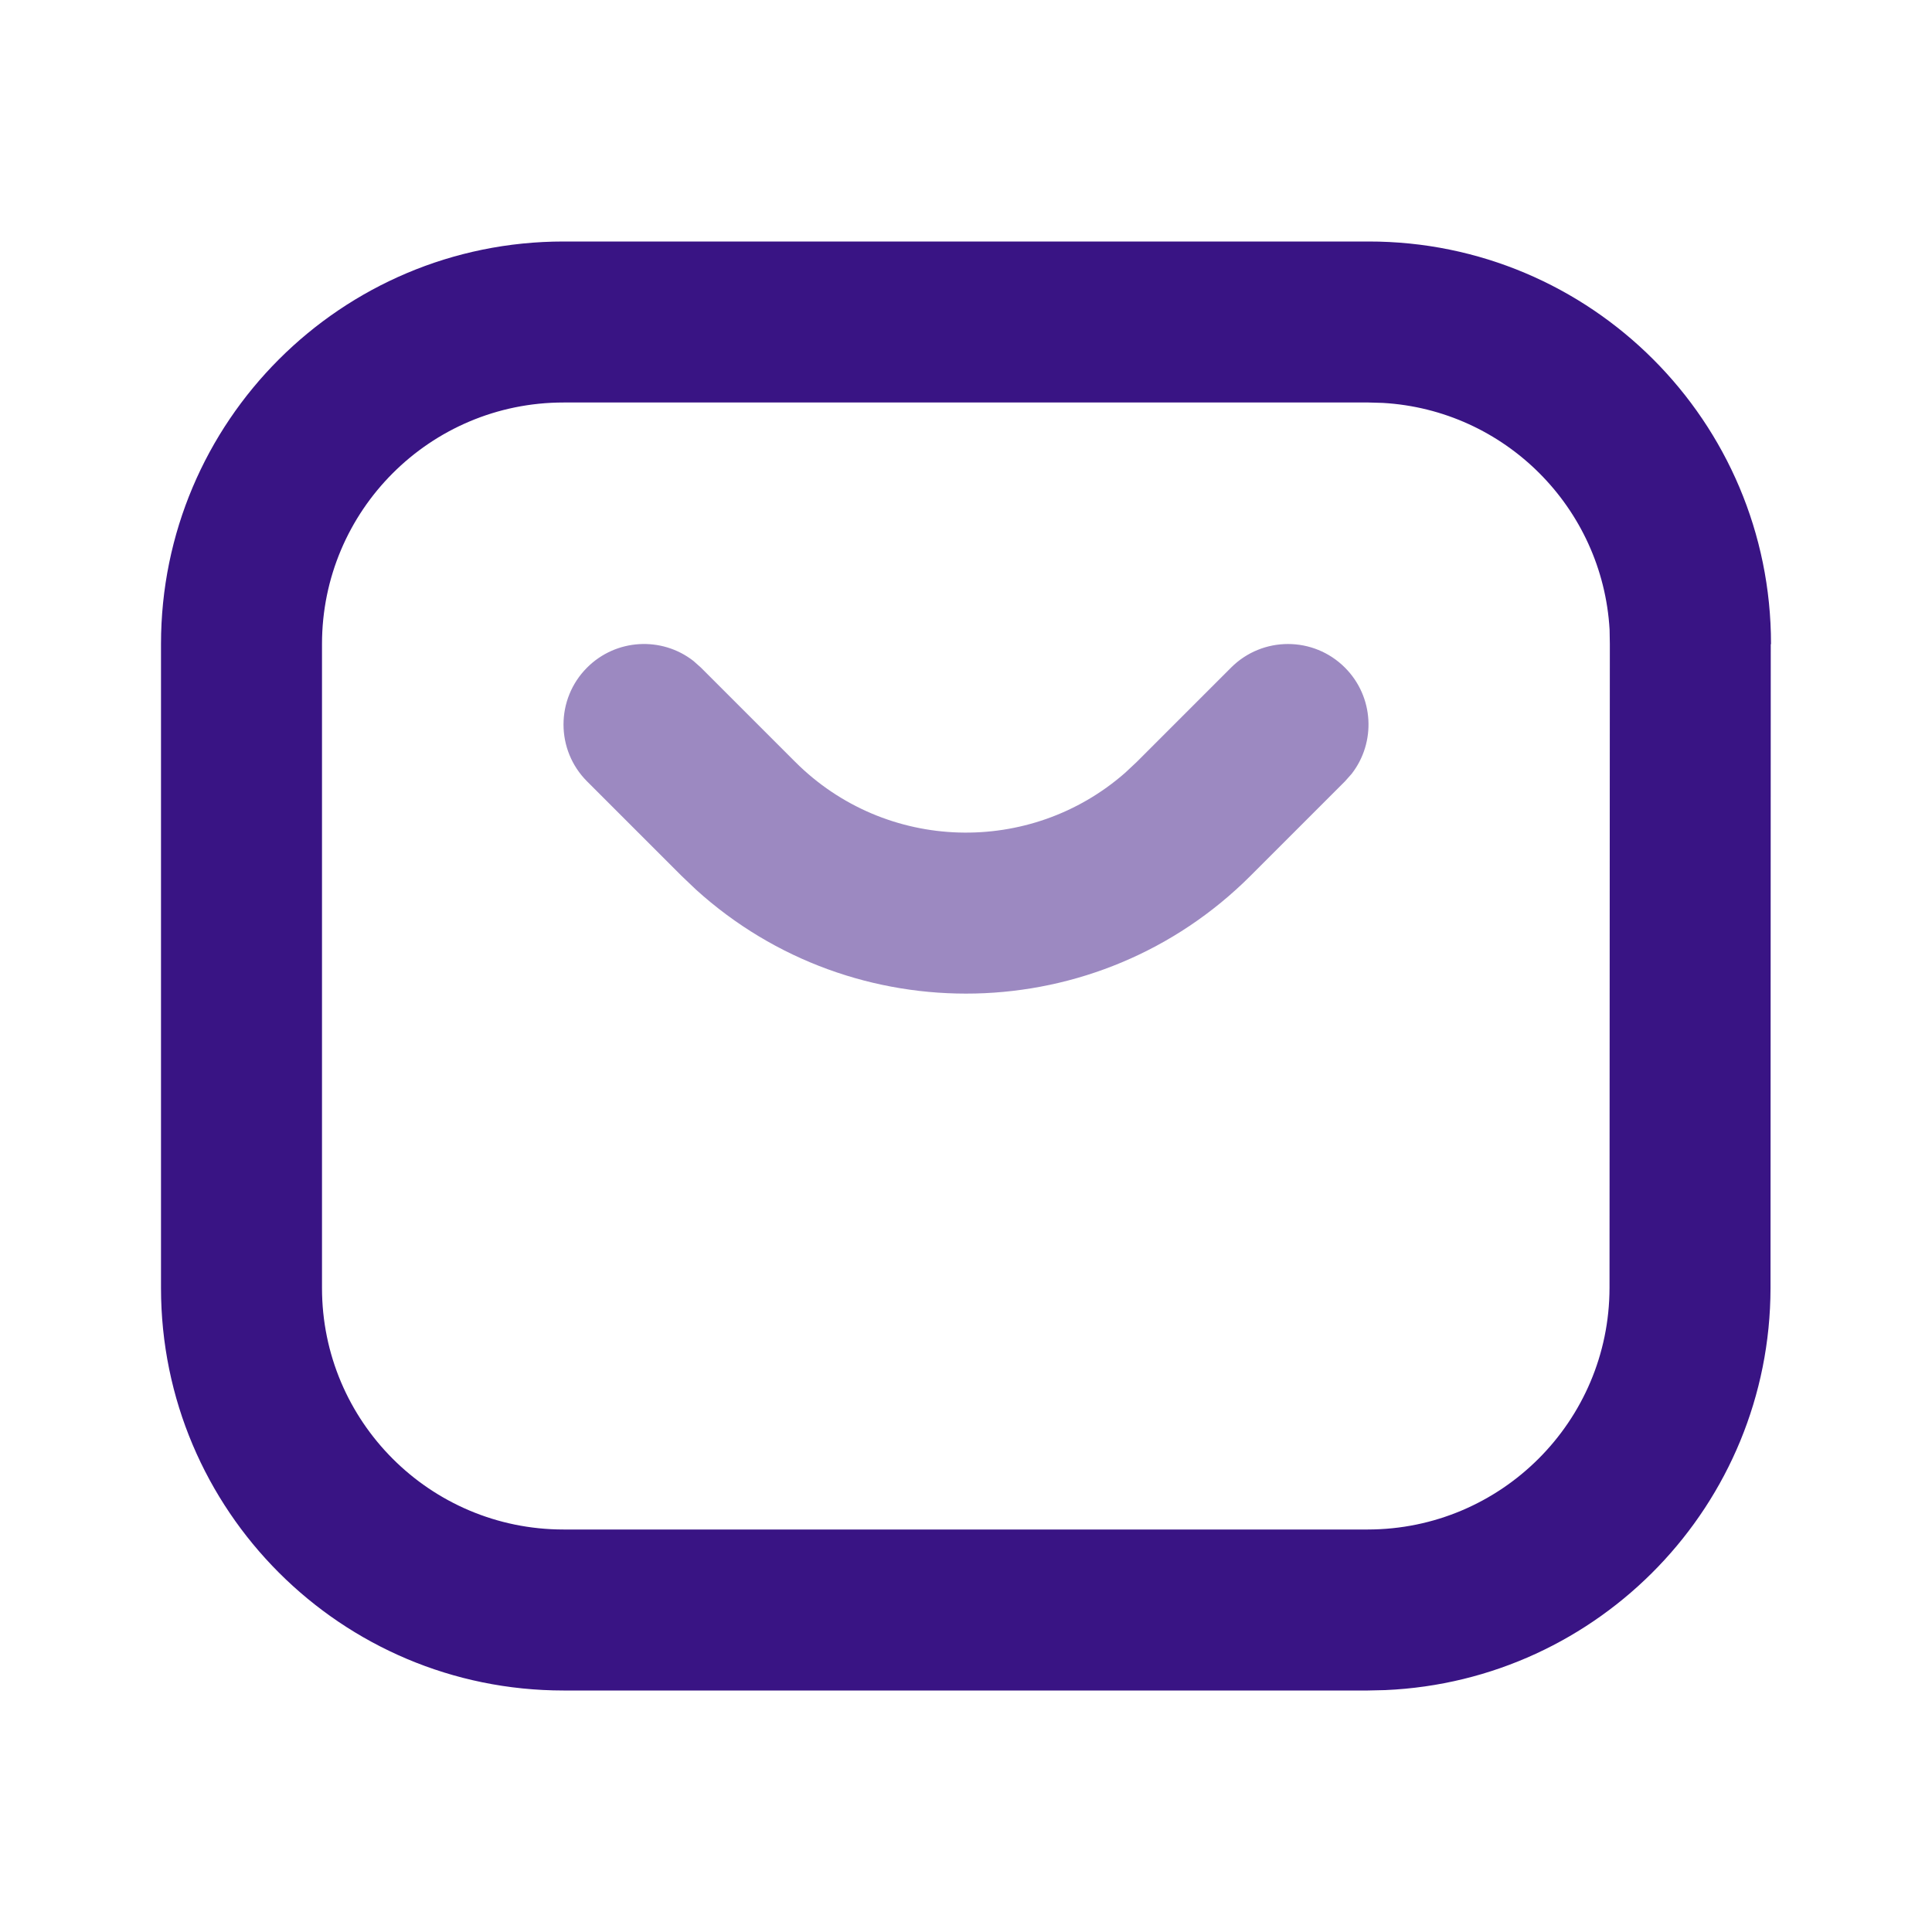 <svg width="48" height="48" viewBox="0 0 48 48" fill="none" xmlns="http://www.w3.org/2000/svg">
    <path fill-rule="evenodd" clip-rule="evenodd" d="M34 6H14C8.477 6 4 10.477 4 16V32C4 37.523 8.477 42 14 42H33.984L34.417 41.99C39.737 41.759 43.98 37.377 43.988 32.003L43.994 16.012L44 15.996C44 10.472 39.521 5.995 34 6ZM34.002 10L34.354 10.01C37.386 10.183 39.814 12.61 39.99 15.643L39.996 15.999L39.988 31.999C39.983 35.311 37.296 37.997 33.982 38L14 38C10.686 38 8 35.314 8 32V16C8 12.686 10.686 10 14 10L34.002 10Z" fill="#391484"/>
    <g opacity="0.5">
        <path fill-rule="evenodd" clip-rule="evenodd" d="M14.586 16.586C15.307 15.865 16.441 15.809 17.226 16.419L17.414 16.586L19.757 18.929C22.007 21.178 25.598 21.268 27.955 19.199L28.243 18.929L30.586 16.586C31.367 15.805 32.633 15.805 33.414 16.586C34.135 17.307 34.191 18.441 33.581 19.226L33.414 19.414L31.071 21.757C27.284 25.544 21.216 25.659 17.291 22.102L16.929 21.757L14.586 19.414C13.805 18.633 13.805 17.367 14.586 16.586Z" fill="#391484"/>
    </g>
</svg>
